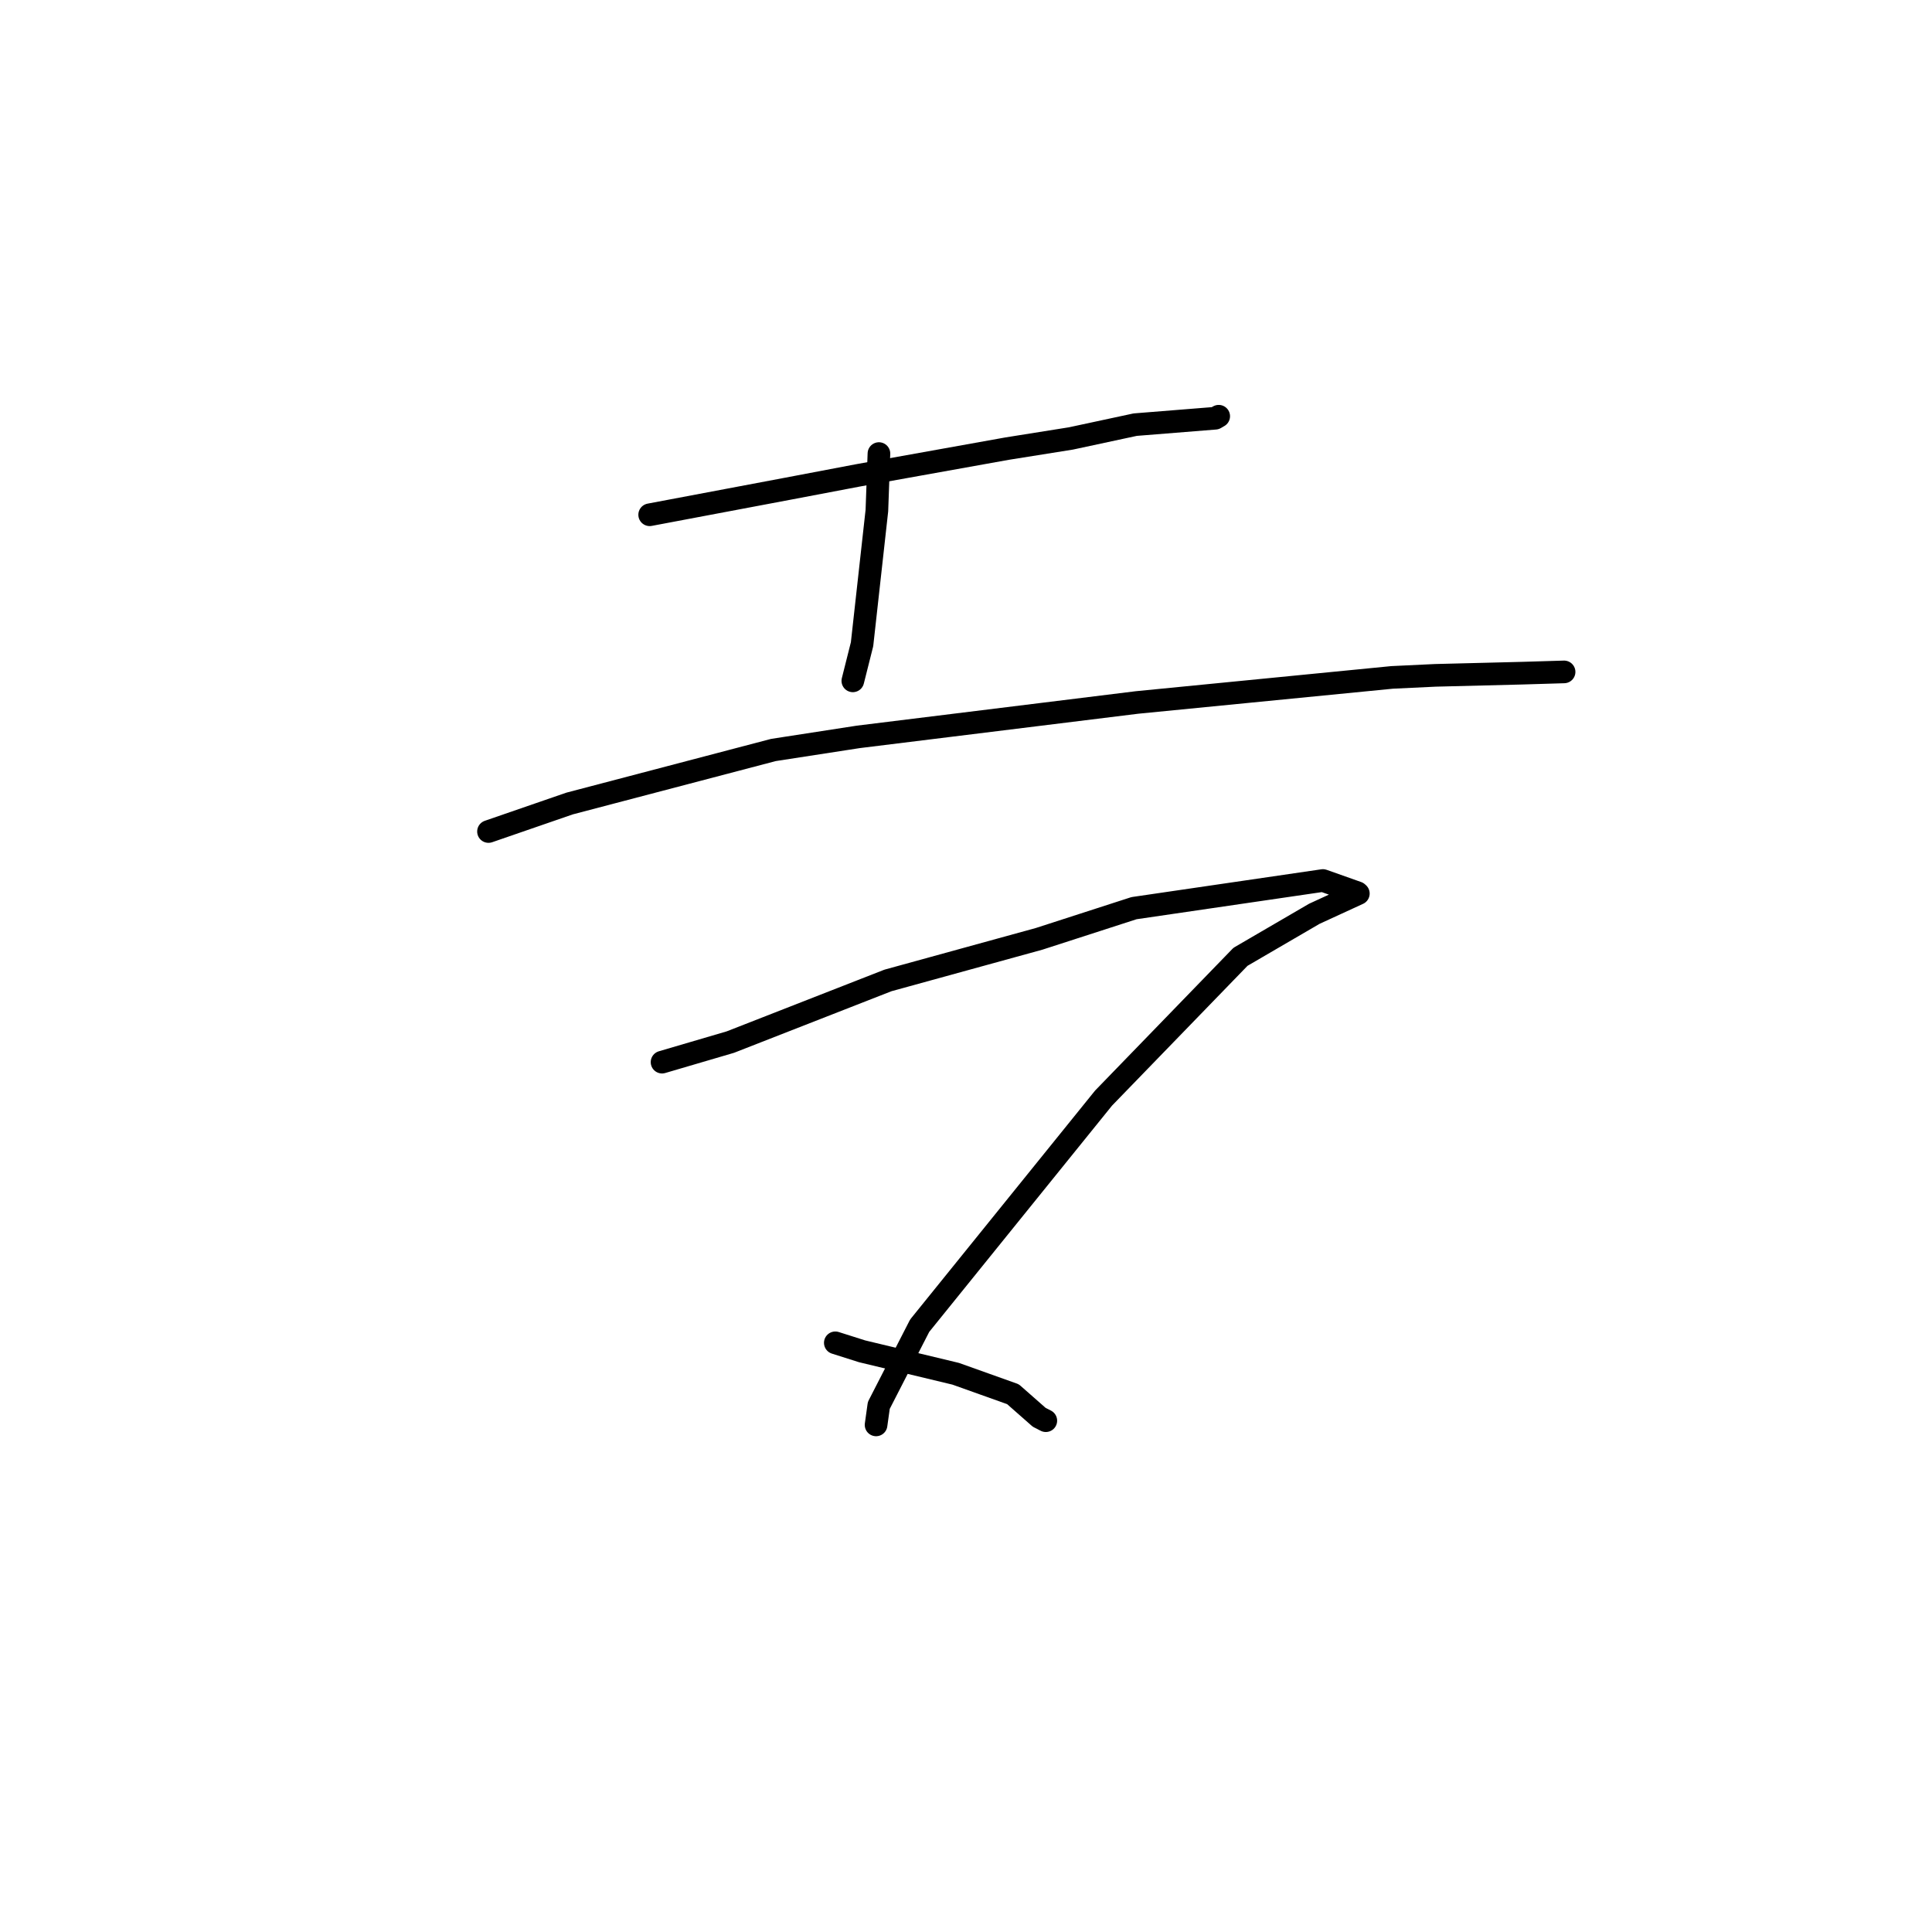 <?xml version="1.0" standalone="no"?>
    <svg width="256" height="256" xmlns="http://www.w3.org/2000/svg" version="1.1">
    <polyline stroke="black" stroke-width="3" stroke-linecap="round" fill="transparent" stroke-linejoin="round" points="86.085 68.209 104.361 64.762 113.701 62.987 133.452 59.444 141.901 58.097 150.421 56.268 161.029 55.418 161.446 55.174 161.485 55.152 " />
        <polyline stroke="black" stroke-width="3" stroke-linecap="round" fill="transparent" stroke-linejoin="round" points="116.463 60.101 116.192 67.652 114.226 85.364 113.116 89.775 113.005 90.216 " />
        <polyline stroke="black" stroke-width="3" stroke-linecap="round" fill="transparent" stroke-linejoin="round" points="64.728 110.18 75.474 106.47 102.484 99.377 113.731 97.64 150.663 93.081 184.455 89.76 190.192 89.487 201.758 89.197 206.7 89.048 207.244 89.031 207.249 89.031 207.249 89.031 " />
        <polyline stroke="black" stroke-width="3" stroke-linecap="round" fill="transparent" stroke-linejoin="round" points="87.725 140.74 96.773 138.083 117.658 129.914 137.686 124.402 150.261 120.337 175.294 116.672 179.863 118.29 179.986 118.399 179.987 118.4 179.987 118.4 174.159 121.079 164.369 126.784 146.229 145.501 121.862 175.662 116.445 186.224 116.084 188.806 " />
        <polyline stroke="black" stroke-width="3" stroke-linecap="round" fill="transparent" stroke-linejoin="round" points="110.683 177.93 114.234 179.056 126.63 182.03 134.223 184.74 137.696 187.796 138.576 188.249 " />
        </svg>